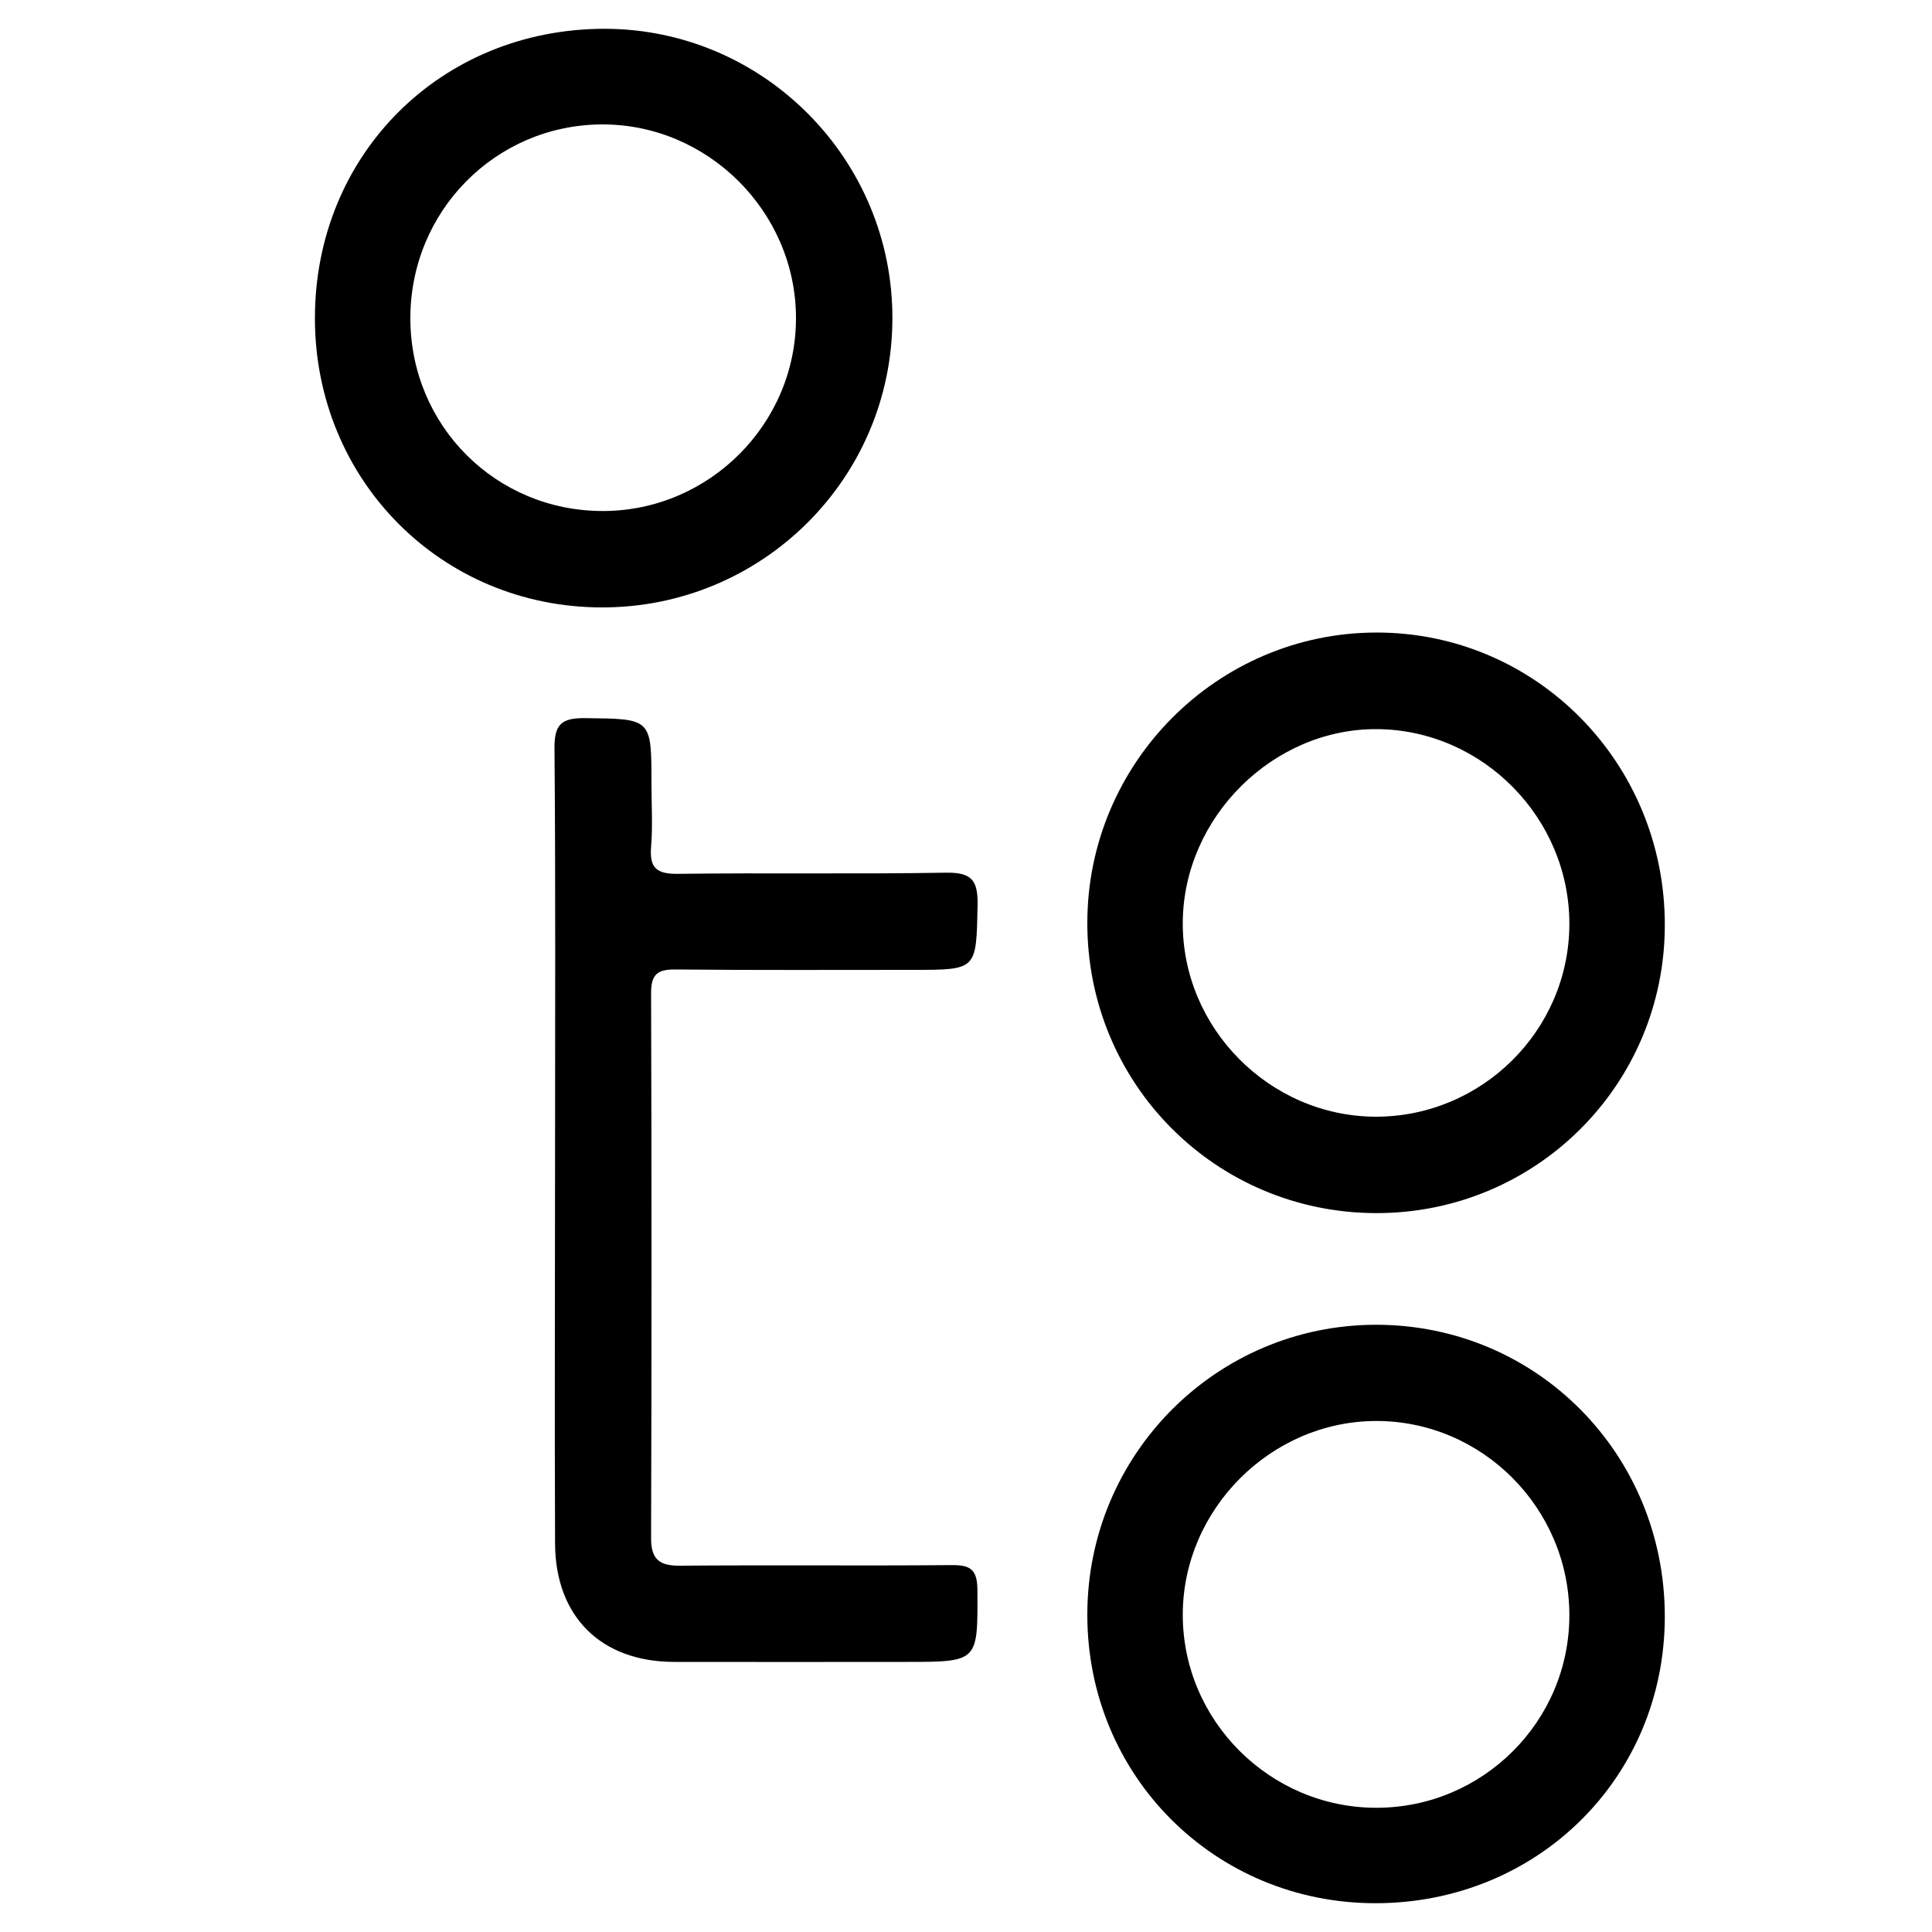 <?xml version="1.0" encoding="utf-8"?>
<!-- Generator: Adobe Illustrator 21.1.0, SVG Export Plug-In . SVG Version: 6.00 Build 0)  -->
<svg version="1.1" id="Camada_1" xmlns="http://www.w3.org/2000/svg" xmlns:xlink="http://www.w3.org/1999/xlink" x="0px" y="0px"
	 viewBox="0 0 1000 1000" style="enable-background:new 0 0 1000 1000;" xml:space="preserve">
<title>users2</title>
<title>contract</title>
<title>users2</title>
<title>contract</title>
<g>
	<path d="M287.3,594.8c0-69.1,0.3-138.2-0.3-207.4c-0.1-12.3,3.4-15.8,15.6-15.7c34.6,0.4,34.6-0.1,34.6,33.9
		c0,10.9,0.7,21.9-0.2,32.7c-0.9,10.9,2.8,14.1,13.8,14c46.2-0.6,92.5,0.2,138.8-0.6c13.1-0.2,16.6,3.7,16.4,16.6
		c-0.7,33.7-0.1,33.7-33.2,33.7c-41.1,0-82.1,0.2-123.2-0.2c-9.3-0.1-12.6,2.5-12.6,12.2c0.3,94.1,0.3,188.1,0,282.2
		c0,11.1,4.5,14.3,15,14.2c46.8-0.4,93.6,0.1,140.3-0.3c9.7-0.1,13.5,1.9,13.6,12.7c0.2,37.4,0.7,37.4-37,37.4c-40,0-80,0.1-120.1,0
		c-37.6-0.1-61.3-23.3-61.5-61.2C287,731,287.3,662.9,287.3,594.8z"/>
	<path d="M861.7,478.8c0,82.8-67,149.5-149.9,149.1c-82.8-0.4-149.1-67.1-149-150.2c0-82.6,67.1-150.1,149.4-150.3
		C795,327.2,861.8,394.8,861.7,478.8z M812.3,478.5c0.2-54.9-44.7-100.6-99.3-101.1c-53.9-0.5-100.4,45.5-100.8,99.9
		c-0.4,54.7,44.8,100.4,99.6,100.7C766.9,578.2,812.1,533.4,812.3,478.5z"/>
	<path d="M163,164.7C163,80,228.2,14.9,313,14.9c82.3,0.1,149.3,67.7,148.9,150.3c-0.3,82.6-67.4,149.2-150.2,149.2
		C228.5,314.4,163,248.5,163,164.7z M212.4,164.9c0.1,55.5,44.3,99.7,99.8,99.6c54.9-0.1,100-45.2,99.8-100.2
		c-0.2-54.8-45.7-100.1-100.4-99.9C256.5,64.6,212.3,109.3,212.4,164.9z"/>
	<path d="M711.9,985.1c-83.2,0-149.2-66.1-149.1-149.4c0-82.8,66.8-149.9,149.3-150c83.2-0.1,149.6,66.9,149.6,151
		C861.7,919.9,795.9,985.1,711.9,985.1z M812.3,835.7c-0.2-55.1-45.1-100.2-99.9-100.2c-54.5,0-100.2,45.7-100.2,100.3
		c0,54.9,45.2,99.9,100.2,99.9C767.6,935.7,812.5,890.8,812.3,835.7z"/>
</g>
</svg>
